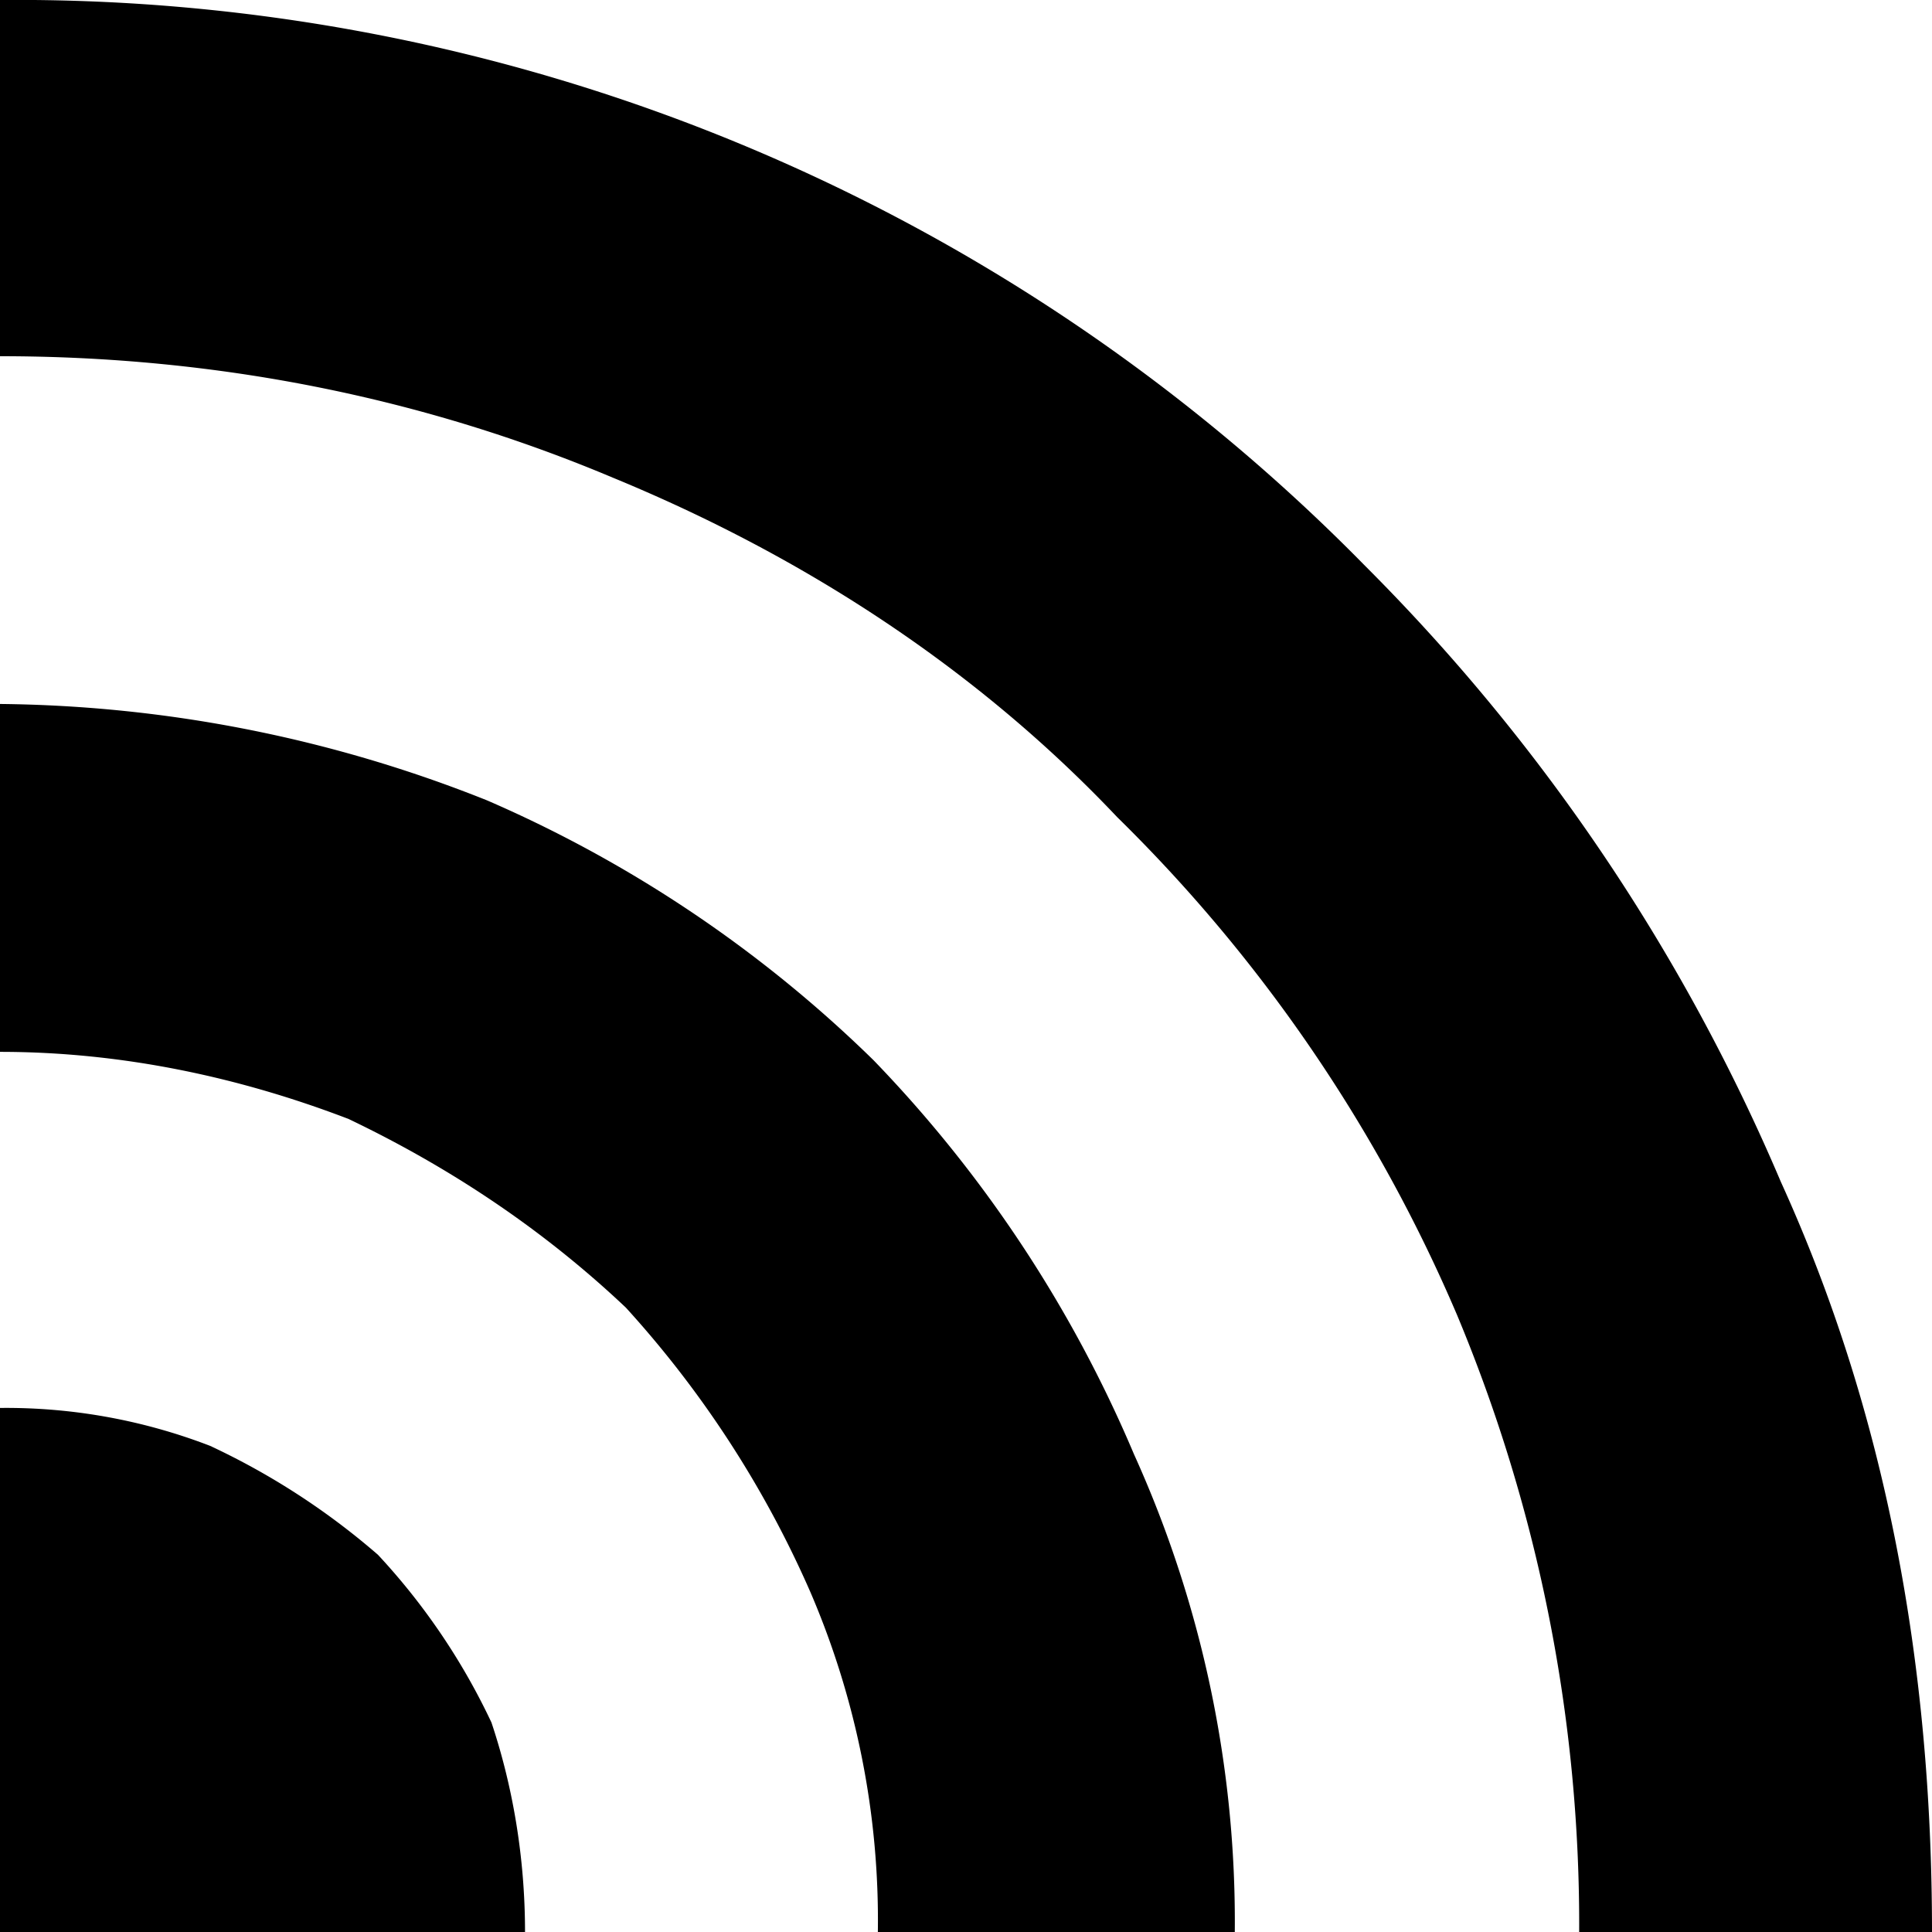 <svg xmlns="http://www.w3.org/2000/svg" viewBox="0 0 16 16">
    <path d="M0 11.661V16h4.348c0-.625-.104-1.215-.278-1.735a5.428 5.428 0 0 0-.94-1.389 5.978 5.978 0 0 0-1.39-.902A4.696 4.696 0 0 0 0 11.66zm0-5.83v2.88c1.009 0 1.983.209 2.887.556.87.416 1.635.937 2.296 1.562a8.635 8.635 0 0 1 1.53 2.36A6.88 6.88 0 0 1 7.27 16h2.956a9.385 9.385 0 0 0-.835-3.957 10.67 10.67 0 0 0-2.156-3.262 10.585 10.585 0 0 0-3.2-2.152A11.144 11.144 0 0 0 0 5.83zM0 0v2.95c1.809 0 3.513.347 5.078 1.007 1.6.659 3.026 1.596 4.174 2.81a12.813 12.813 0 0 1 2.818 4.131A13.09 13.09 0 0 1 13.078 16H16c0-2.221-.383-4.304-1.252-6.213a16.119 16.119 0 0 0-3.444-5.102A15.644 15.644 0 0 0 0 0z"/>
</svg>
